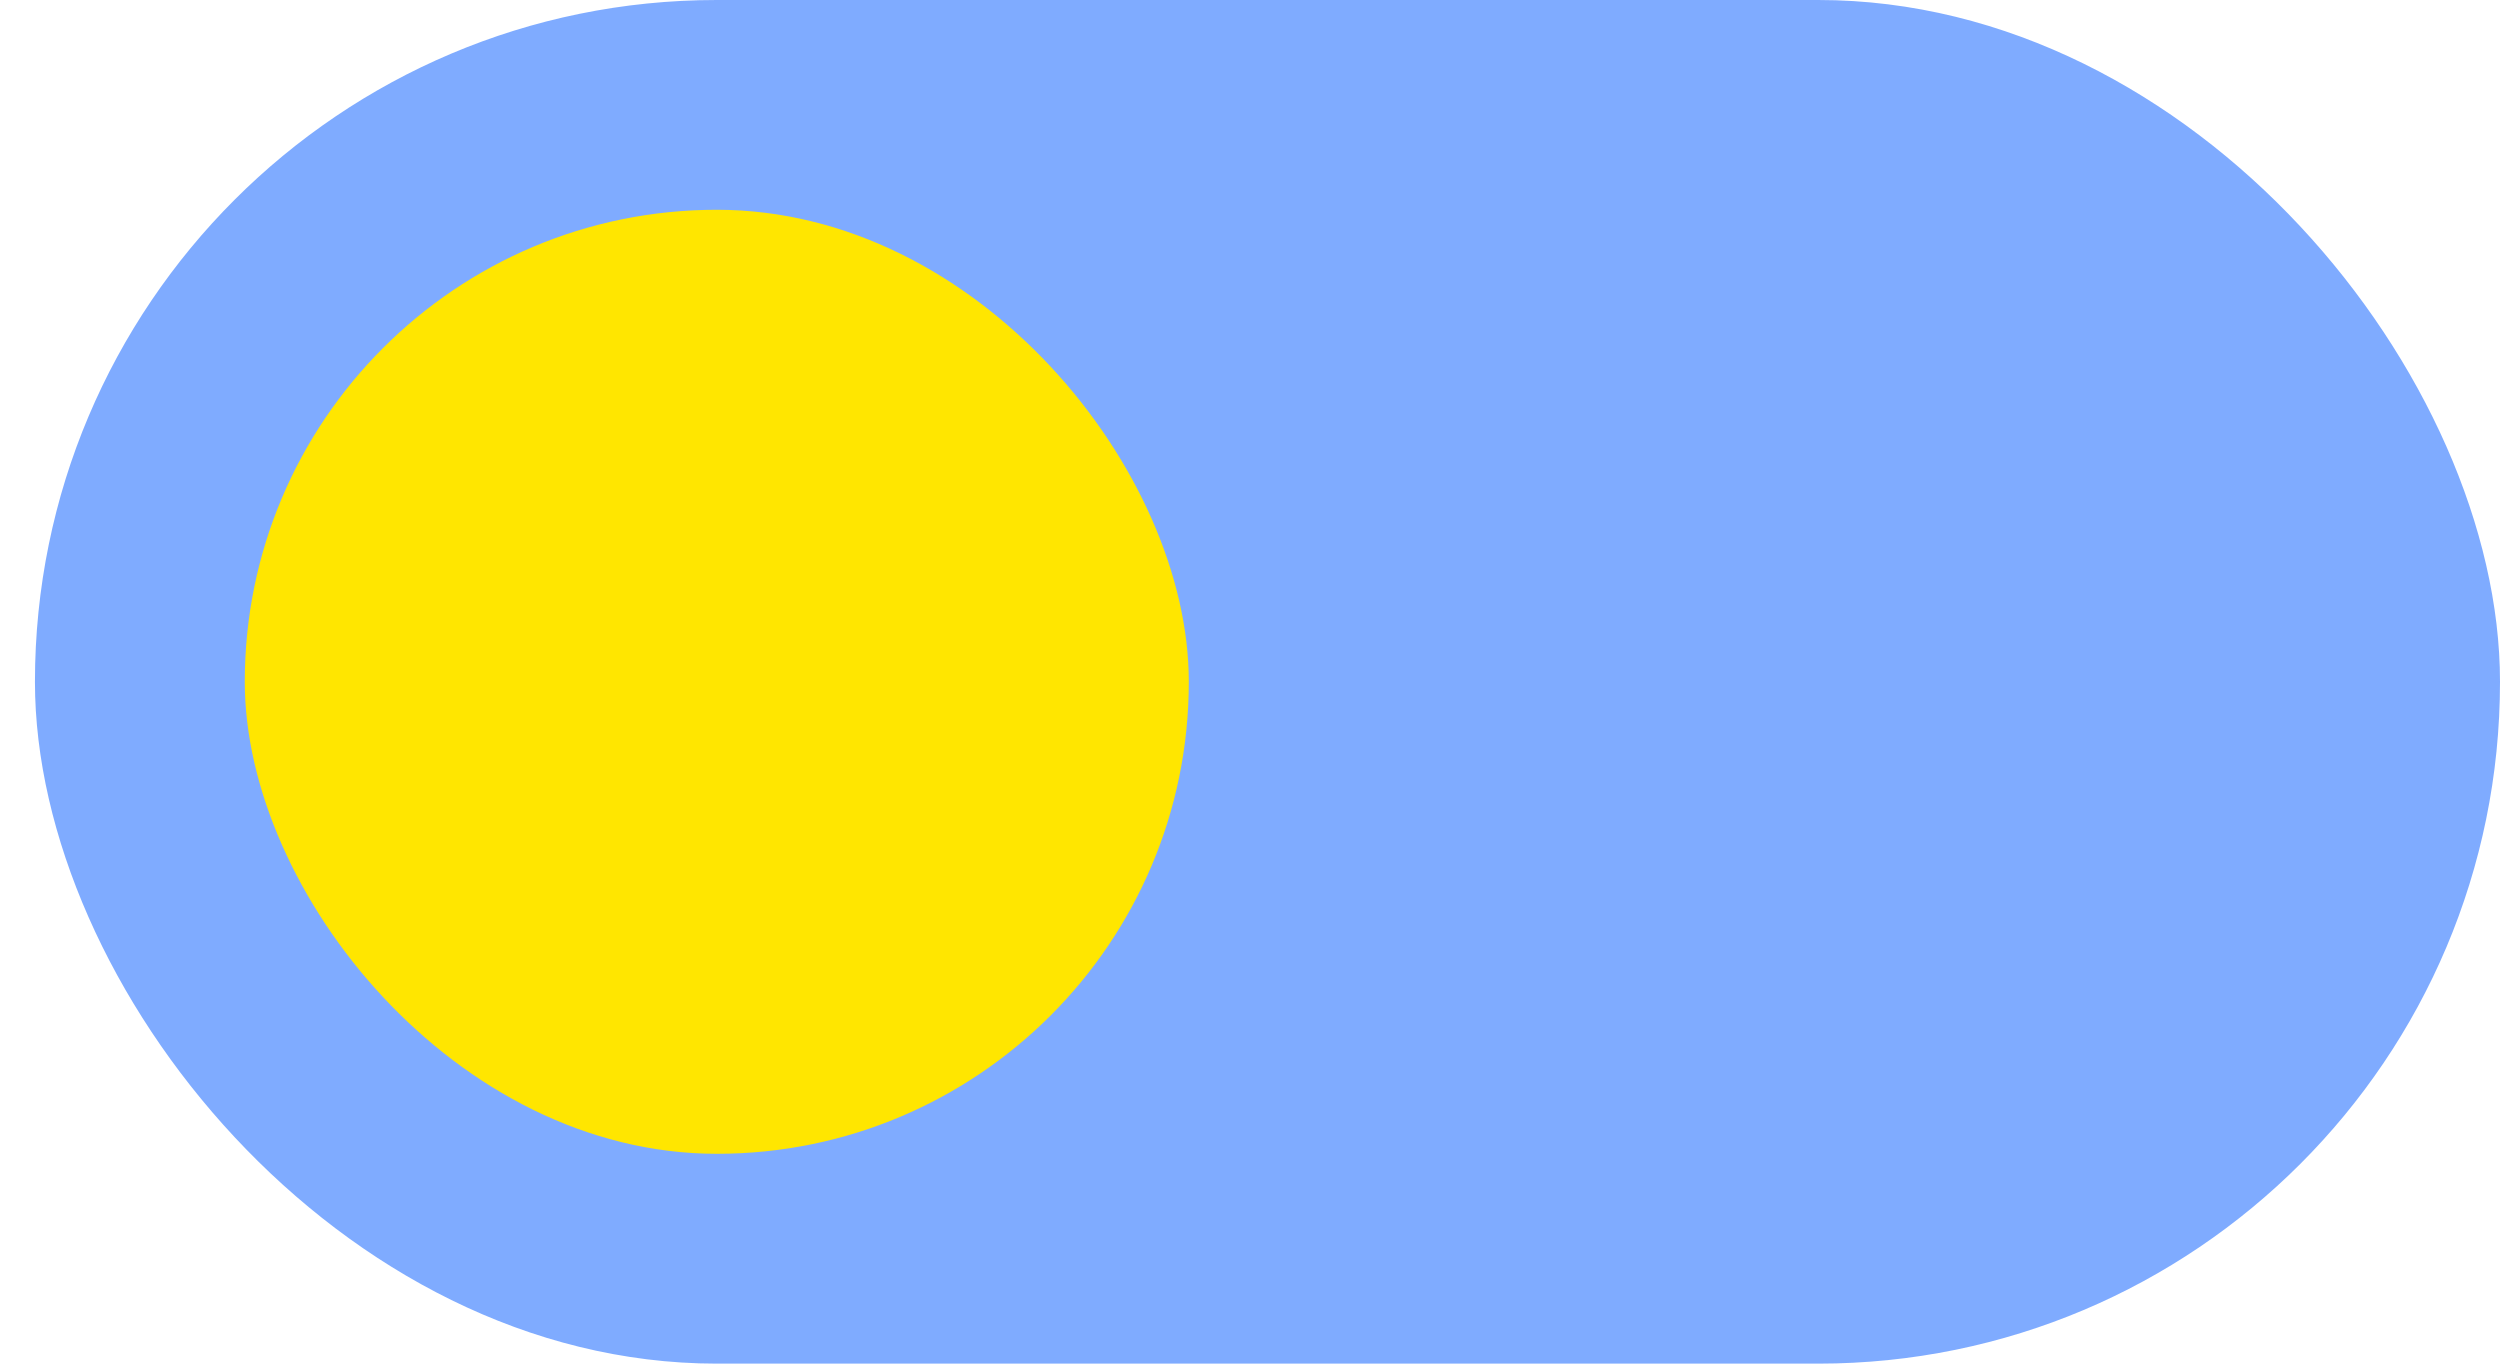 <svg width="44" height="24" viewBox="0 0 44 24" fill="none" xmlns="http://www.w3.org/2000/svg">
<rect x="0.615" width="43.385" height="24" rx="12" fill="#7FABFF"/>
<rect x="4.308" y="3.692" width="16.615" height="16.615" rx="8.308" fill="#FFE600"/>
</svg>
